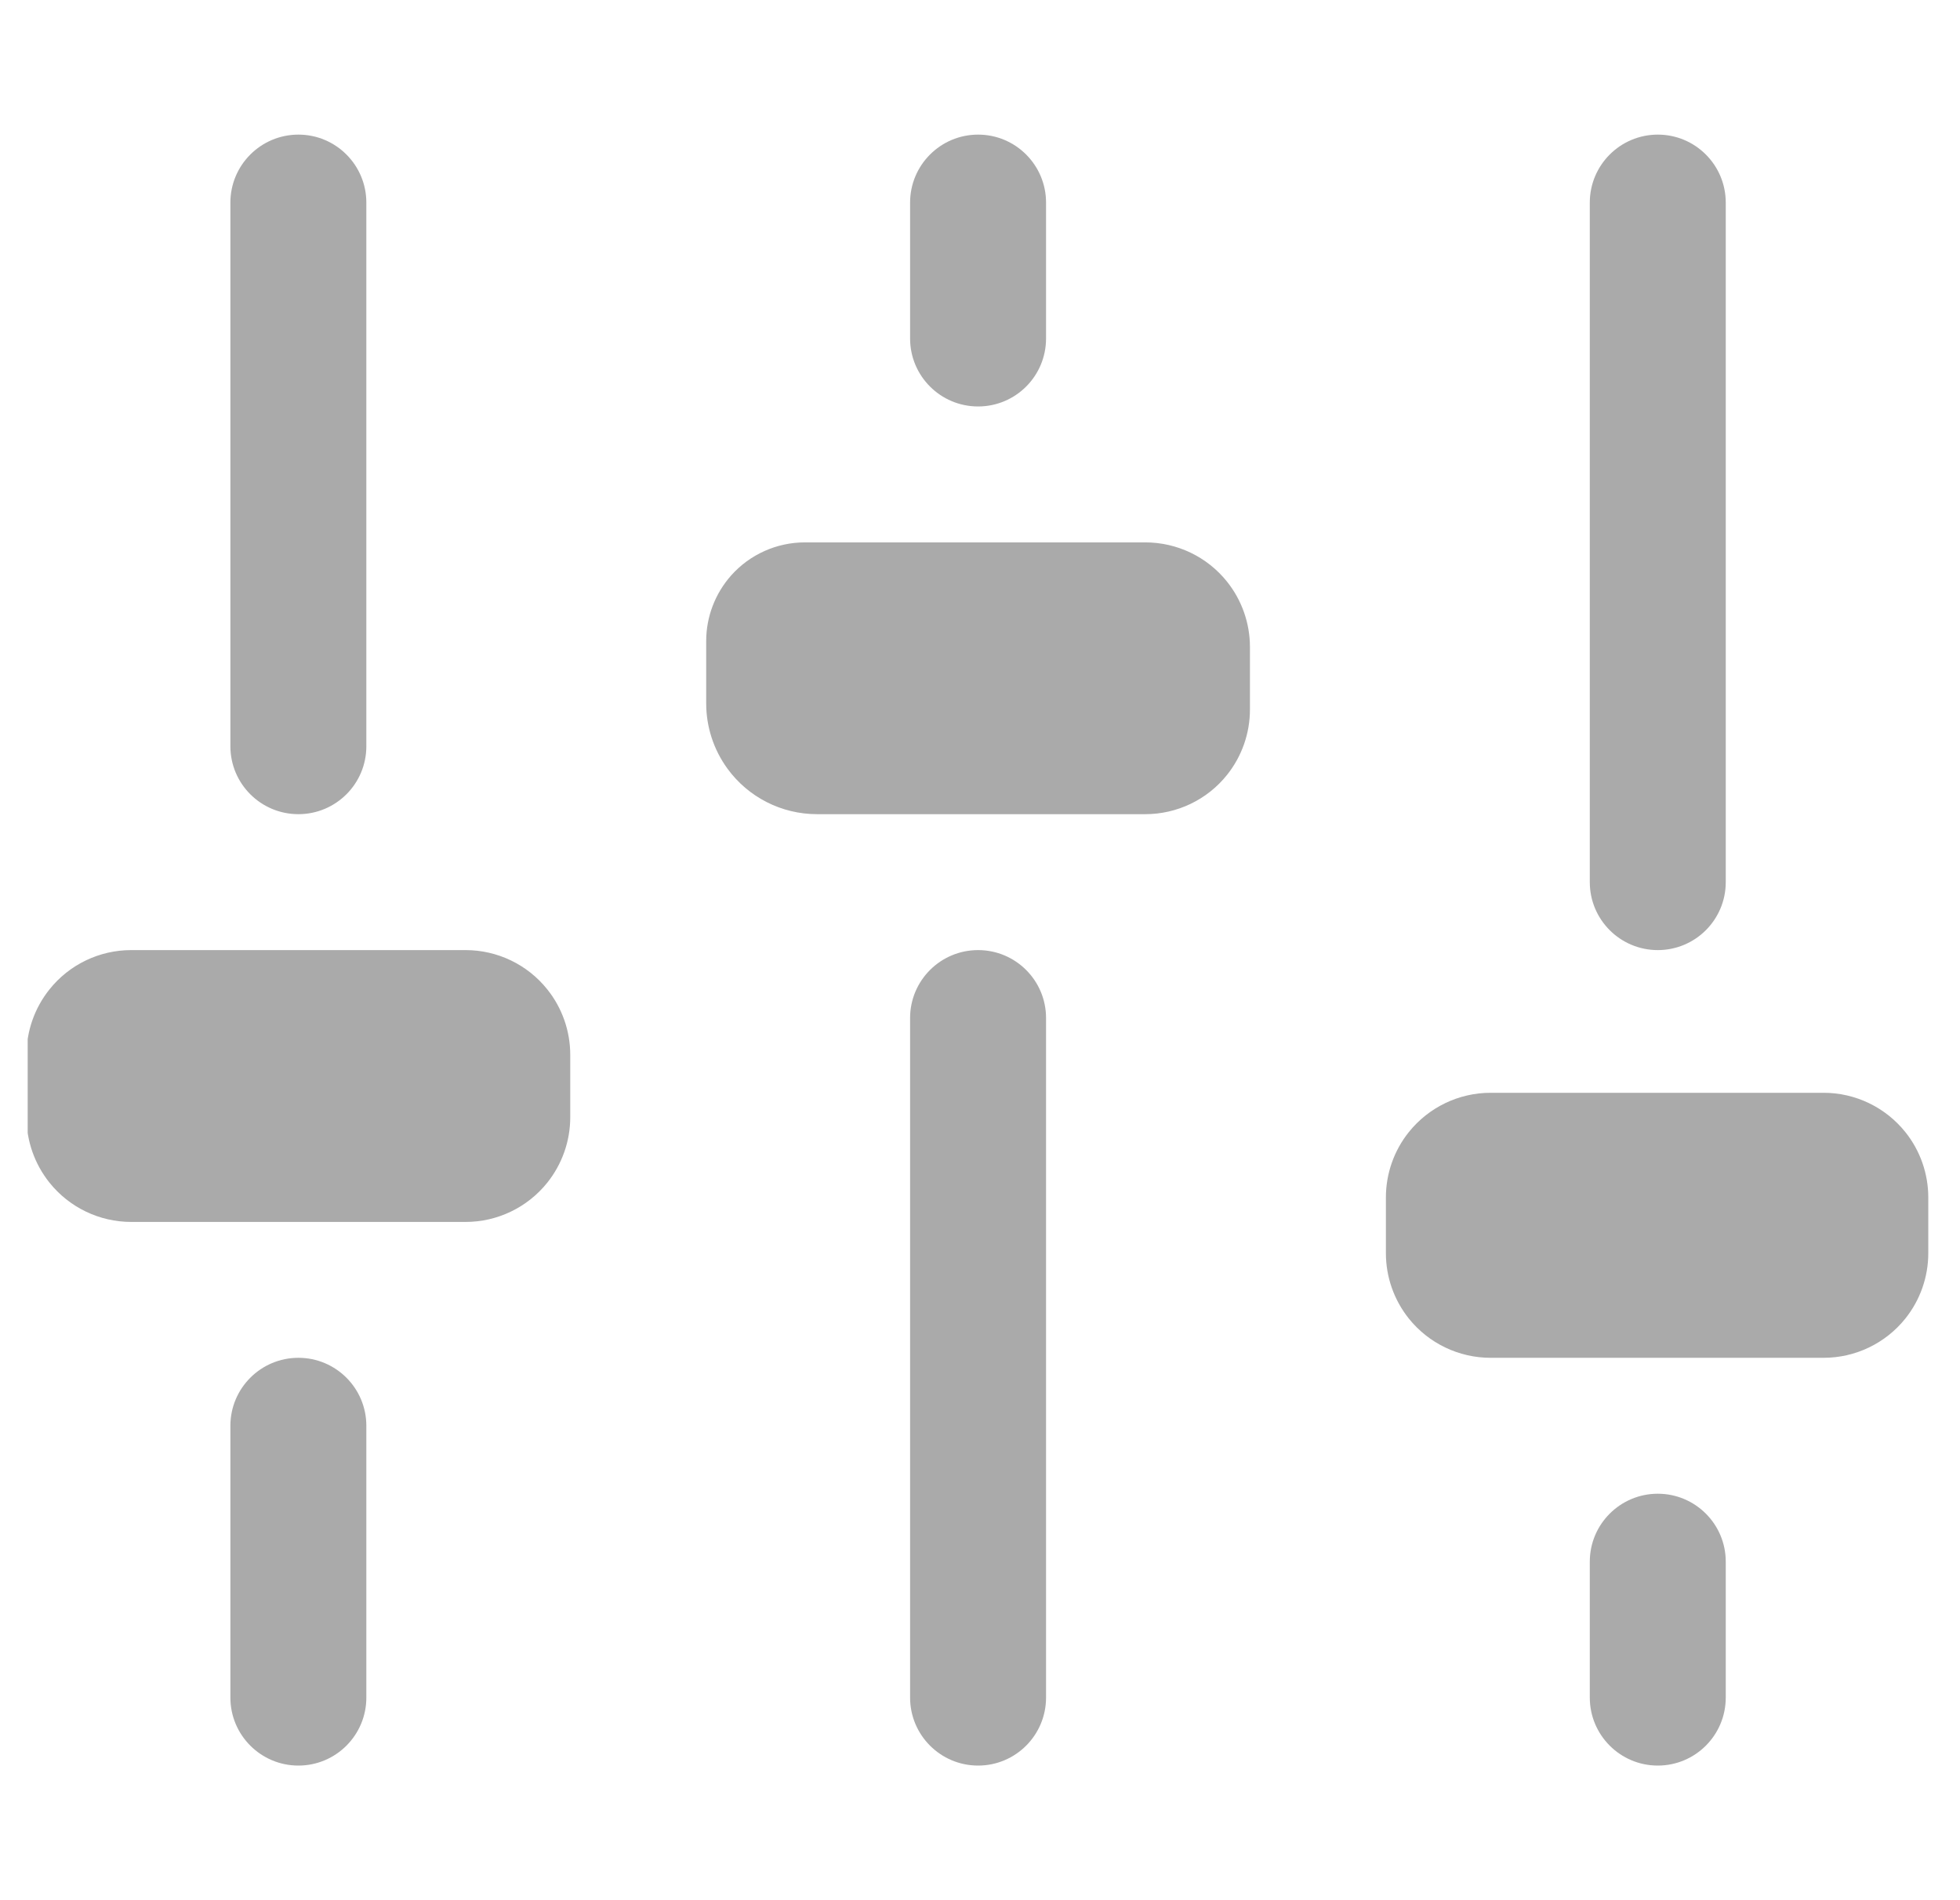 <svg width="33" height="32" viewBox="0 0 33 32" fill="none" xmlns="http://www.w3.org/2000/svg">
<g clip-path="url(#clip0_2_294)">
<g clip-path="url(#clip1_2_294)">
<path fill-rule="evenodd" clip-rule="evenodd" d="M6.168 3.412C6.168 2.78 5.656 2.267 5.024 2.267C4.392 2.267 3.879 2.78 3.879 3.412V12.567C3.879 13.199 4.392 13.711 5.024 13.711C5.656 13.711 6.168 13.199 6.168 12.567V3.412ZM20.659 13.05C20.325 13.468 19.818 13.711 19.283 13.711H13.756C13.159 13.711 12.598 13.426 12.247 12.943C12.015 12.624 11.89 12.24 11.89 11.846V10.795C11.89 10.388 12.04 9.996 12.31 9.691C12.625 9.337 13.077 9.134 13.552 9.134H19.283C19.818 9.134 20.325 9.377 20.659 9.795C20.909 10.108 21.045 10.496 21.045 10.896V11.948C21.045 12.349 20.909 12.737 20.659 13.05ZM9.215 19.916C8.881 20.334 8.374 20.578 7.839 20.578H2.209C1.674 20.578 1.167 20.334 0.833 19.916C0.583 19.603 0.446 19.215 0.446 18.815V17.763C0.446 17.363 0.583 16.974 0.833 16.662C1.167 16.243 1.674 16 2.209 16H7.839C8.374 16 8.881 16.243 9.215 16.662C9.465 16.974 9.601 17.363 9.601 17.763V18.815C9.601 19.215 9.465 19.603 9.215 19.916ZM17.612 3.412C17.612 2.78 17.1 2.267 16.468 2.267C15.836 2.267 15.323 2.78 15.323 3.412V5.7C15.323 6.333 15.836 6.845 16.468 6.845C17.1 6.845 17.612 6.333 17.612 5.7V3.412ZM15.323 17.144C15.323 16.512 15.836 16 16.468 16C17.1 16 17.612 16.512 17.612 17.144V28.588C17.612 29.22 17.1 29.733 16.468 29.733C15.836 29.733 15.323 29.22 15.323 28.588V17.144ZM6.168 24.011C6.168 23.379 5.656 22.866 5.024 22.866C4.392 22.866 3.879 23.379 3.879 24.011V28.588C3.879 29.22 4.392 29.733 5.024 29.733C5.656 29.733 6.168 29.22 6.168 28.588V24.011ZM23.72 22.205C24.055 22.623 24.561 22.866 25.097 22.866H30.704C31.239 22.866 31.745 22.623 32.08 22.205C32.33 21.892 32.466 21.504 32.466 21.104V20.166C32.466 19.766 32.33 19.377 32.08 19.065C31.745 18.647 31.239 18.403 30.704 18.403H25.097C24.561 18.403 24.055 18.647 23.72 19.065C23.47 19.377 23.334 19.766 23.334 20.166V21.104C23.334 21.504 23.47 21.892 23.72 22.205ZM29.056 3.412C29.056 2.78 28.544 2.267 27.912 2.267C27.28 2.267 26.767 2.78 26.767 3.412V14.856C26.767 15.488 27.28 16 27.912 16C28.544 16 29.056 15.488 29.056 14.856V3.412ZM26.767 26.299C26.767 25.668 27.28 25.155 27.912 25.155C28.544 25.155 29.056 25.668 29.056 26.299V28.588C29.056 29.22 28.544 29.733 27.912 29.733C27.28 29.733 26.767 29.22 26.767 28.588V26.299Z" fill="#AAAAAA"/>
</g>
</g>
<defs>
<clipPath id="clip0_2_294">
<rect width="32" height="32" fill="white" transform="translate(0.466)"/>
</clipPath>
<clipPath id="clip1_2_294">
<rect width="32" height="32" fill="white" transform="translate(0.466)"/>
</clipPath>
</defs>
</svg>
